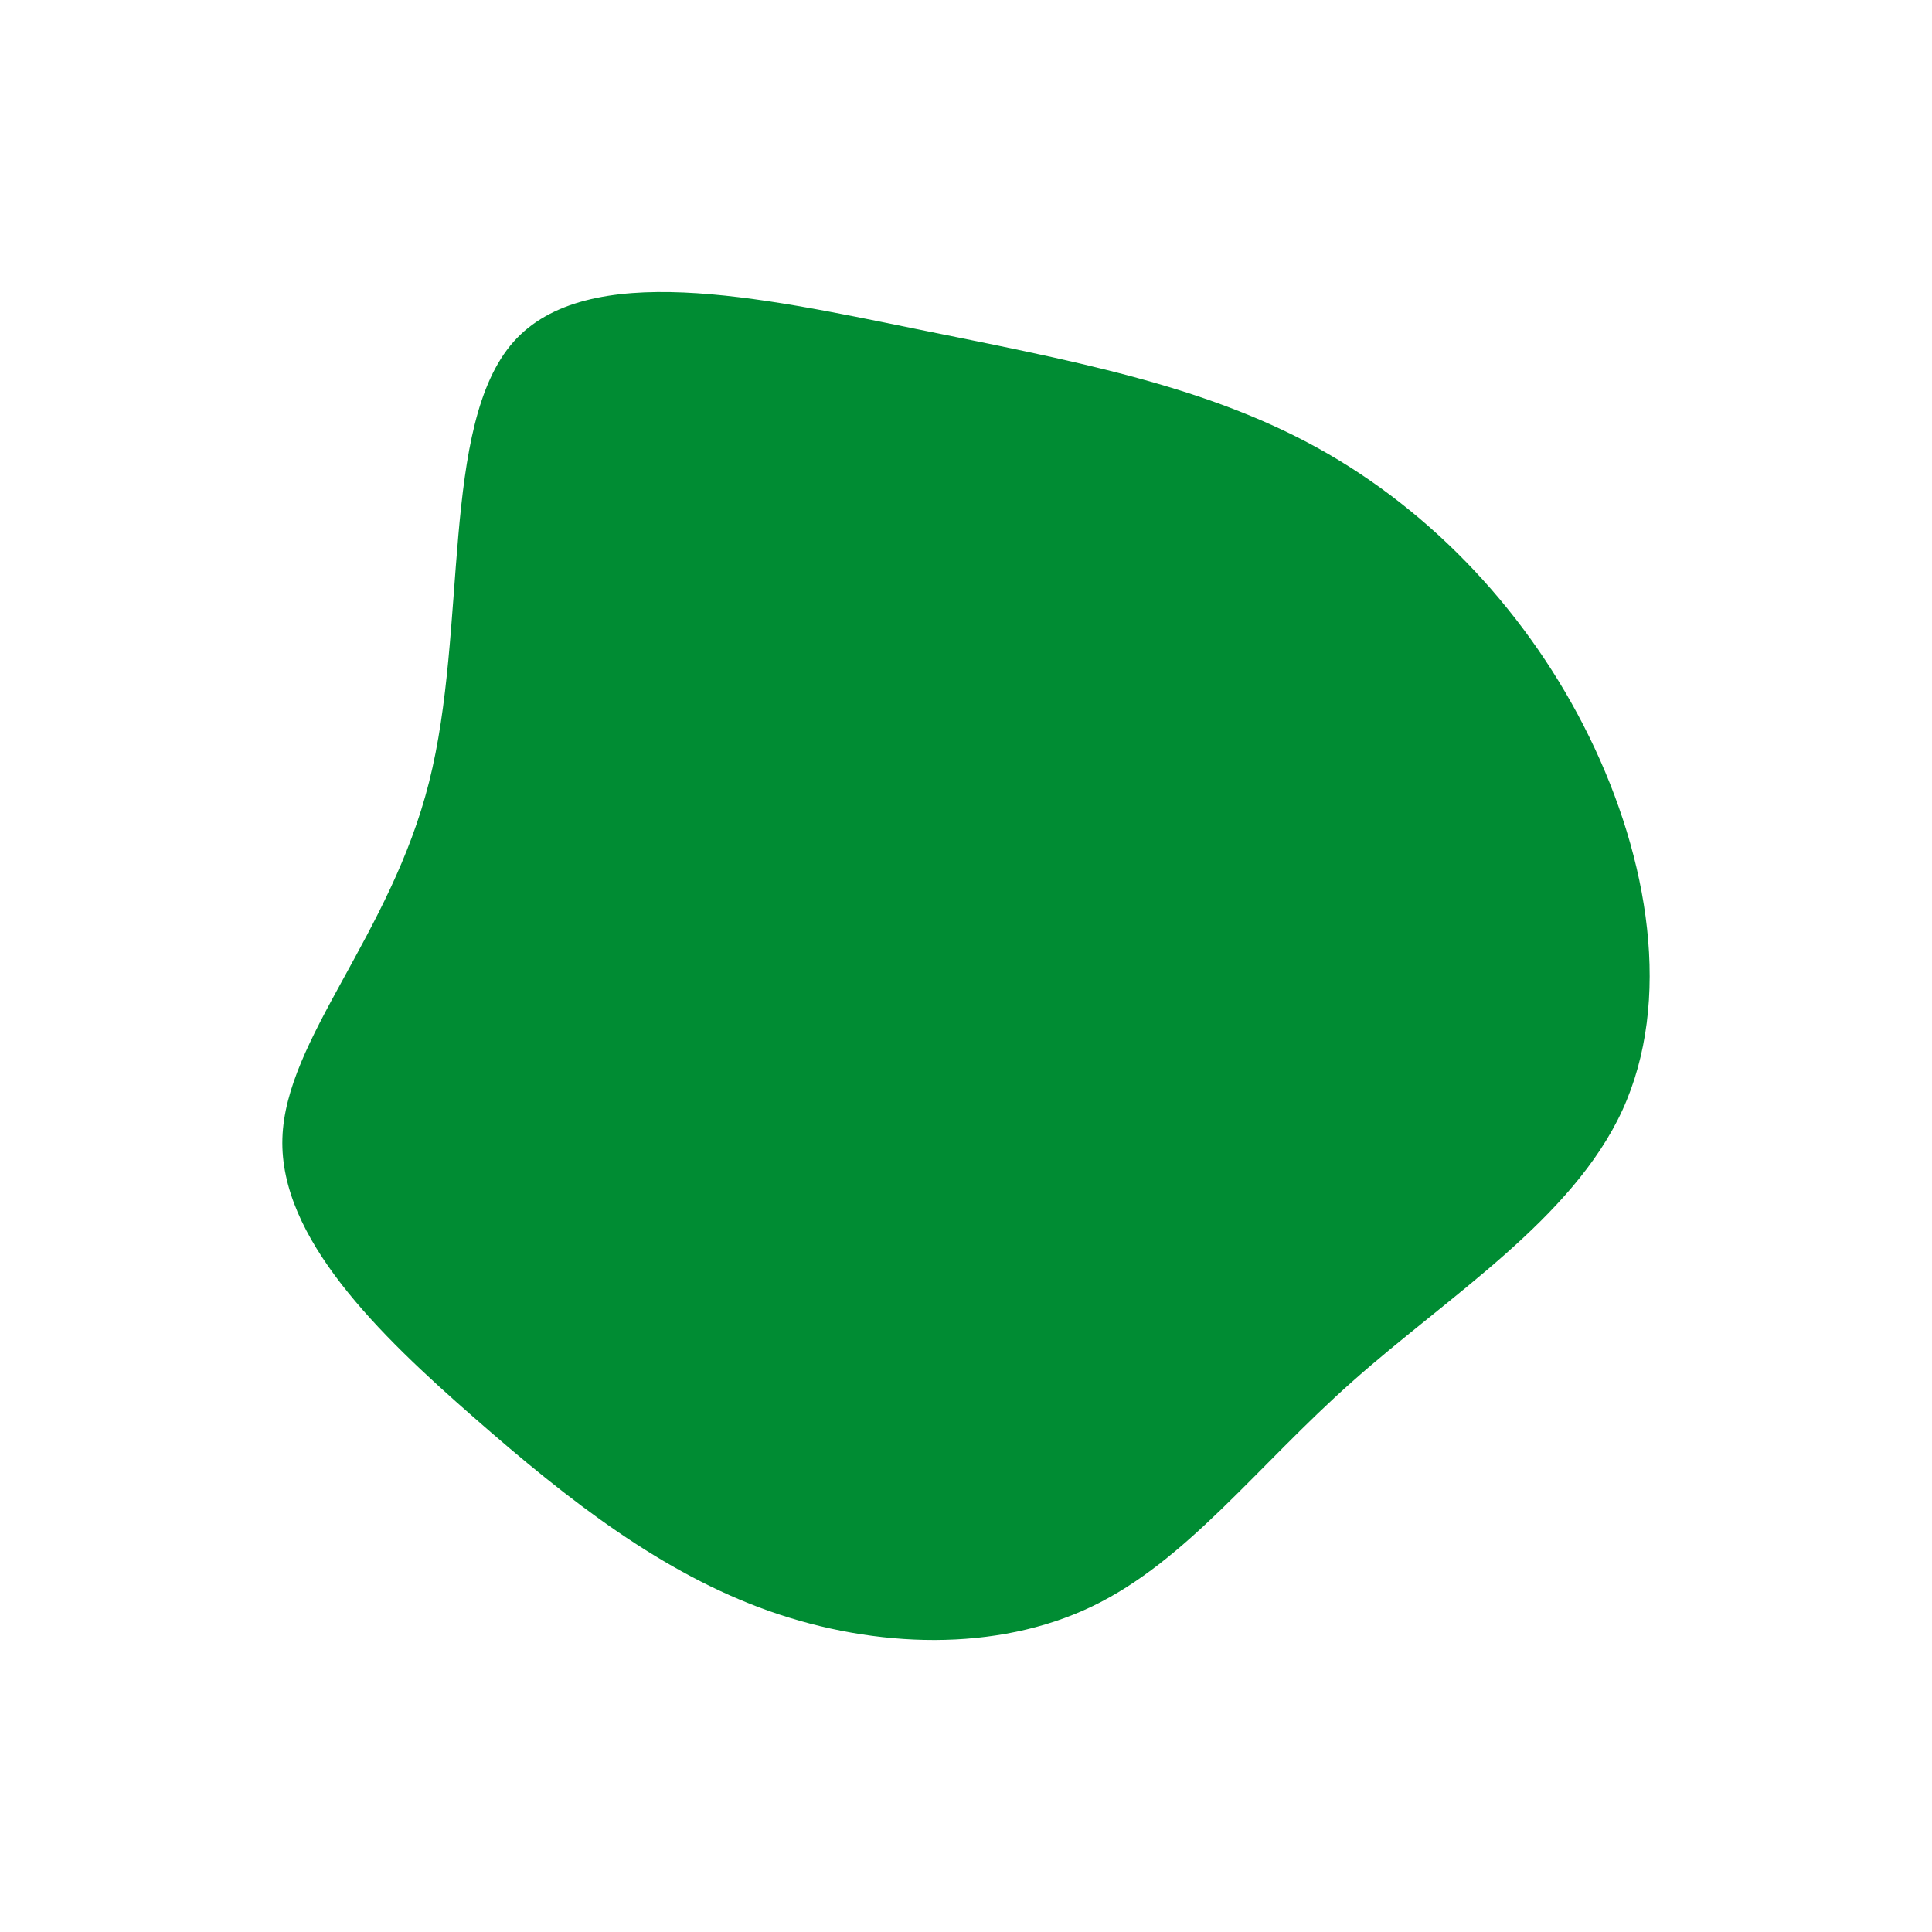 <svg id="visual" viewBox="0 0 900 900" width="900" height="900" xmlns="http://www.w3.org/2000/svg" xmlns:xlink="http://www.w3.org/1999/xlink" version="1.1"><g transform="translate(435.454 481.408)"><path d="M178.4 -272.7C232 -243.1 277 -195.1 304.9 -138.1C332.8 -81.1 343.6 -15.1 320.3 35.8C296.9 86.6 239.5 122.2 194.7 162C149.8 201.8 117.4 245.8 73.1 267C28.8 288.2 -27.4 286.6 -77.1 269.1C-126.8 251.5 -170 218.1 -214.6 179C-259.2 140 -305.3 95.2 -303.9 48.9C-302.5 2.5 -253.6 -45.5 -235.6 -117C-217.5 -188.5 -230.4 -283.5 -196.3 -322.1C-162.2 -360.7 -81.1 -342.9 -9.4 -328.3C62.4 -313.7 124.7 -302.4 178.4 -272.7" fill="#008c33"></path></g></svg>